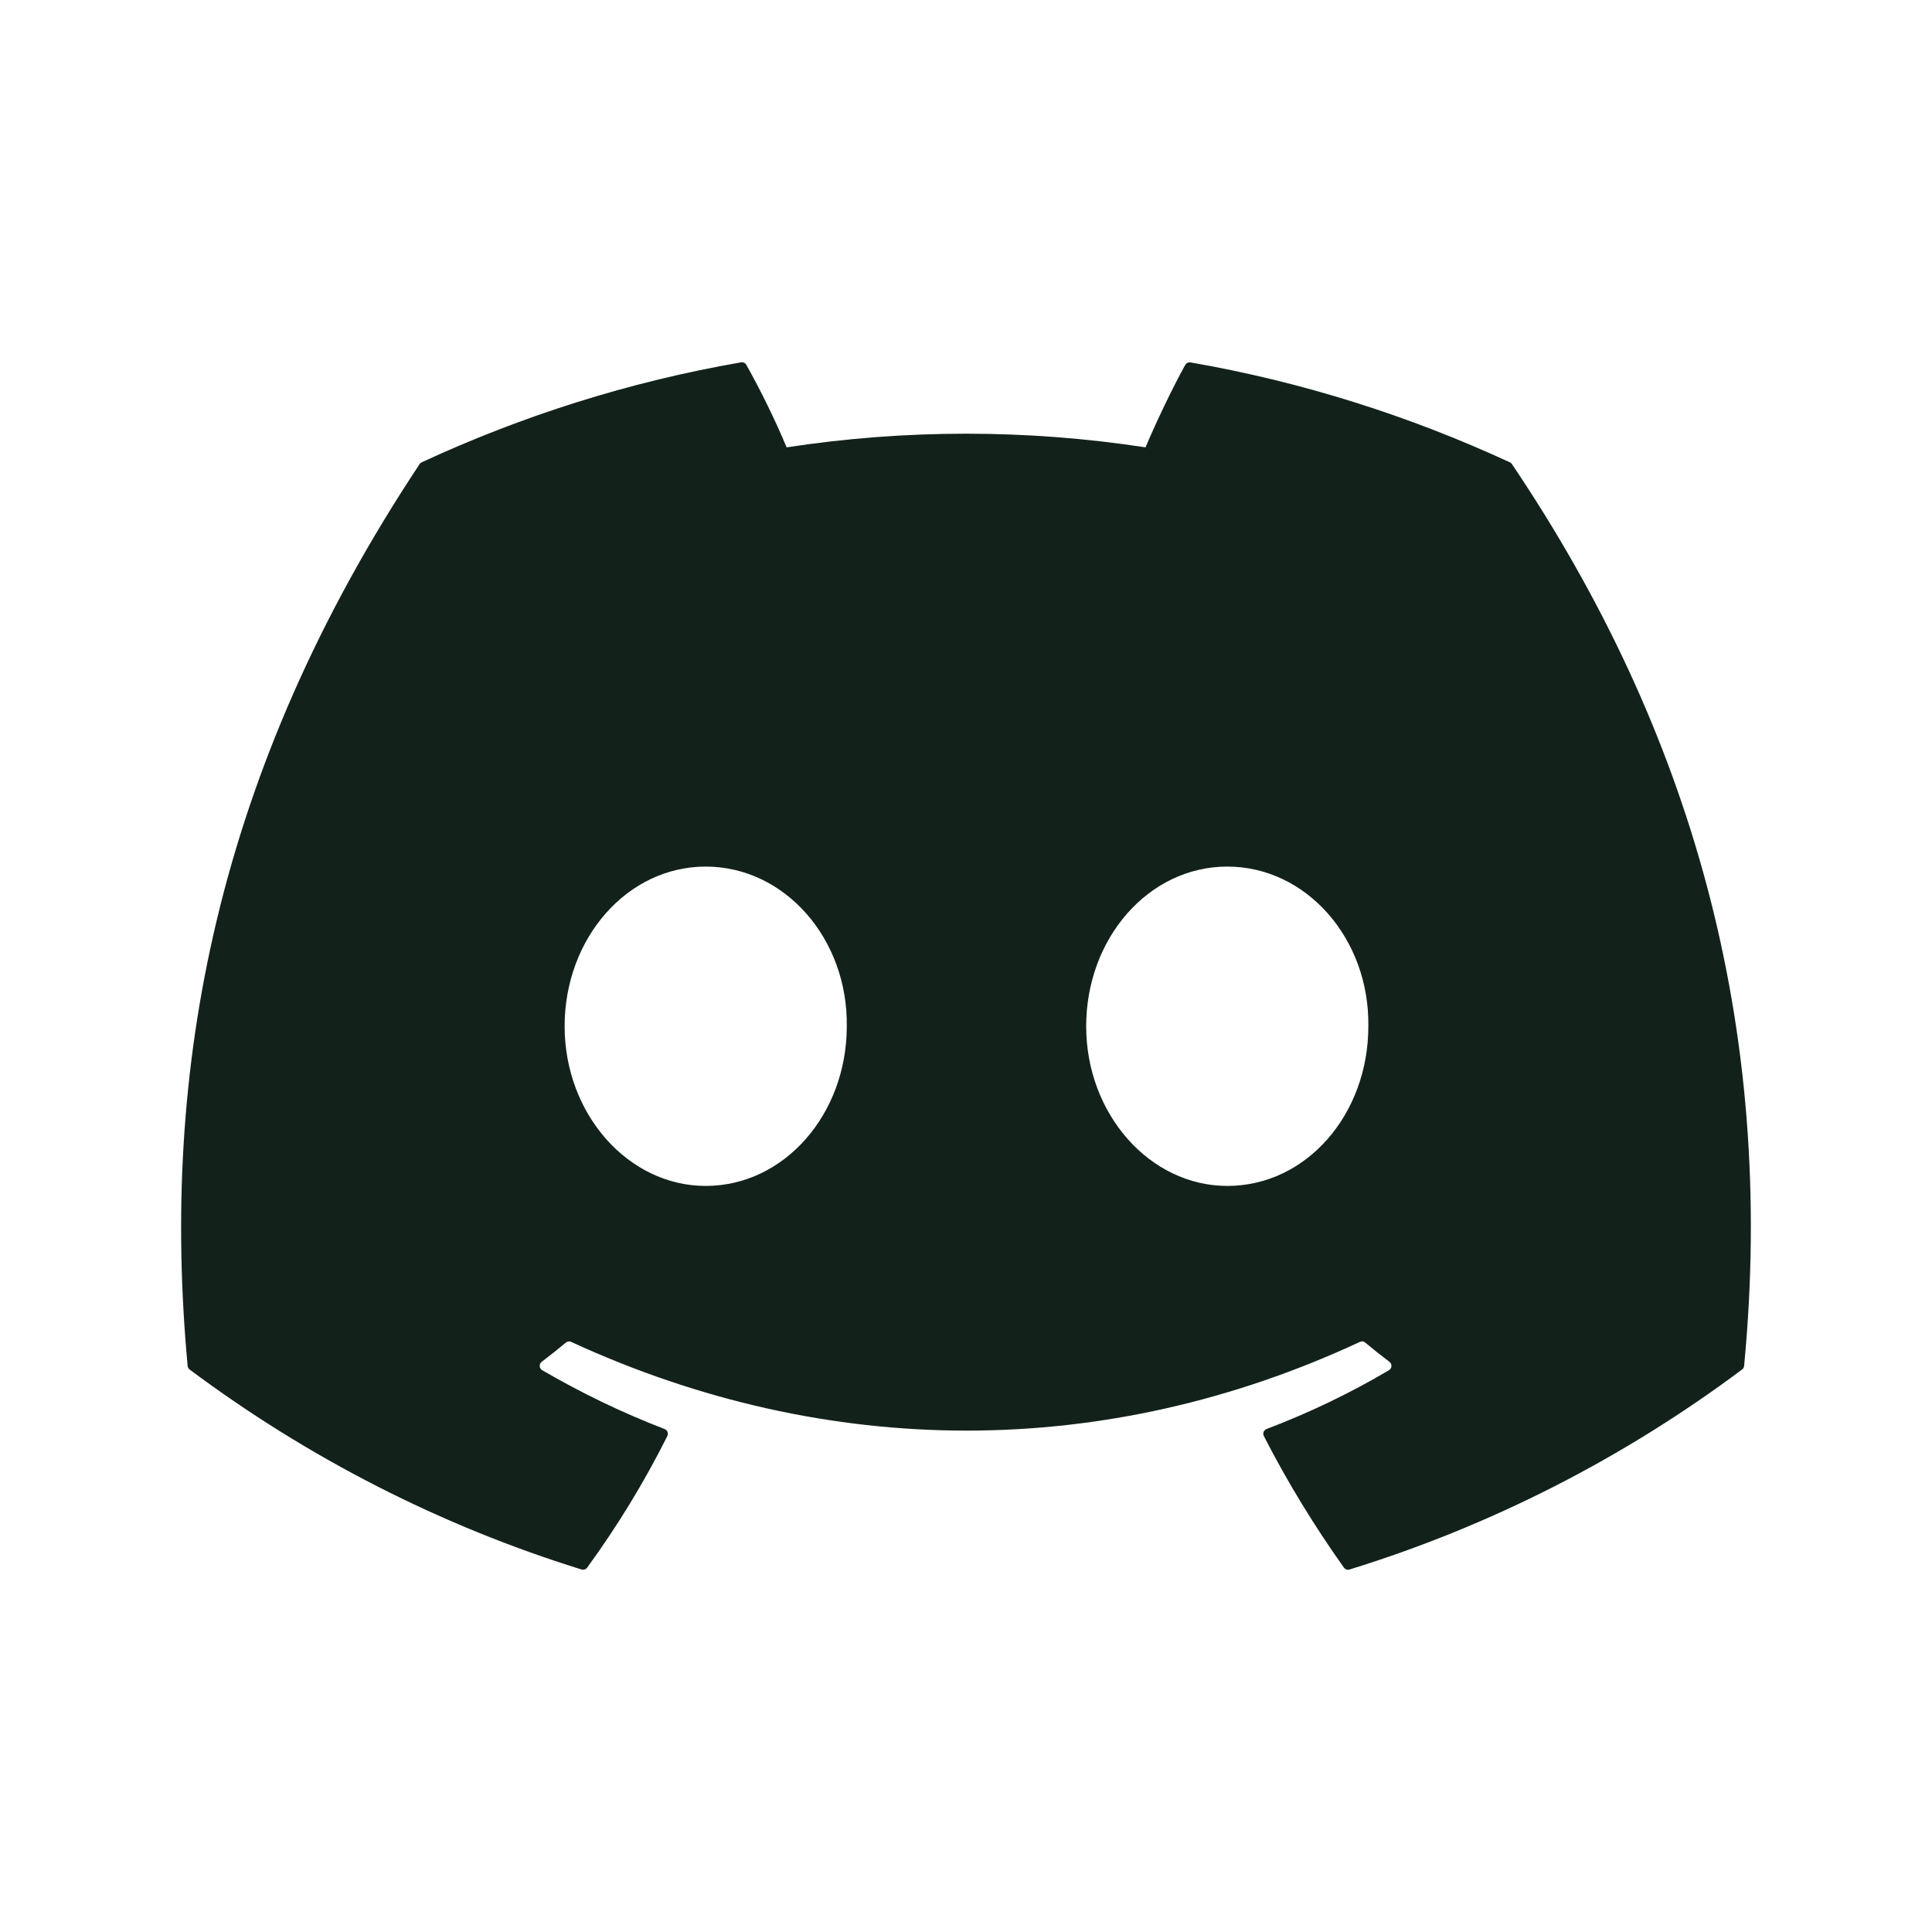 <svg width="24" height="24" viewBox="0 0 24 24" fill="none" xmlns="http://www.w3.org/2000/svg">
<path d="M18.758 5.744C17.514 5.169 16.182 4.744 14.789 4.502C14.776 4.5 14.763 4.502 14.752 4.507C14.74 4.512 14.731 4.521 14.724 4.532C14.554 4.84 14.364 5.241 14.23 5.557C12.752 5.331 11.25 5.331 9.772 5.557C9.624 5.206 9.457 4.864 9.271 4.532C9.265 4.521 9.255 4.512 9.244 4.506C9.232 4.501 9.219 4.499 9.207 4.501C7.814 4.742 6.482 5.167 5.238 5.743C5.227 5.748 5.218 5.756 5.212 5.766C2.683 9.578 1.99 13.296 2.331 16.968C2.332 16.977 2.334 16.985 2.339 16.993C2.343 17.001 2.349 17.008 2.356 17.013C3.832 18.115 5.478 18.955 7.225 19.497C7.237 19.5 7.25 19.5 7.263 19.496C7.275 19.493 7.285 19.485 7.293 19.475C7.669 18.959 8.003 18.412 8.29 17.839C8.294 17.831 8.296 17.823 8.296 17.814C8.297 17.805 8.295 17.796 8.292 17.788C8.289 17.78 8.284 17.772 8.278 17.766C8.272 17.76 8.264 17.755 8.256 17.752C7.731 17.55 7.223 17.305 6.735 17.021C6.726 17.016 6.719 17.008 6.714 17C6.708 16.991 6.705 16.981 6.705 16.971C6.704 16.96 6.706 16.95 6.71 16.941C6.714 16.931 6.721 16.923 6.729 16.917C6.831 16.839 6.934 16.758 7.031 16.677C7.04 16.67 7.05 16.666 7.062 16.664C7.073 16.663 7.084 16.664 7.094 16.669C10.285 18.139 13.74 18.139 16.894 16.669C16.904 16.664 16.915 16.662 16.927 16.663C16.938 16.665 16.949 16.669 16.958 16.677C17.055 16.758 17.157 16.839 17.26 16.917C17.268 16.923 17.275 16.931 17.279 16.94C17.283 16.95 17.285 16.96 17.285 16.97C17.285 16.98 17.282 16.99 17.276 16.999C17.271 17.008 17.264 17.015 17.255 17.021C16.769 17.308 16.264 17.55 15.733 17.752C15.725 17.755 15.718 17.759 15.712 17.766C15.706 17.772 15.701 17.779 15.697 17.788C15.694 17.796 15.693 17.805 15.693 17.814C15.694 17.823 15.696 17.831 15.7 17.839C15.993 18.412 16.327 18.956 16.695 19.474C16.703 19.485 16.714 19.492 16.726 19.497C16.738 19.501 16.751 19.501 16.764 19.497C18.514 18.957 20.163 18.117 21.64 17.013C21.647 17.008 21.653 17.001 21.658 16.994C21.662 16.986 21.665 16.977 21.666 16.968C22.072 12.724 20.985 9.035 18.783 5.767C18.777 5.757 18.768 5.748 18.758 5.744ZM8.766 14.732C7.806 14.732 7.014 13.841 7.014 12.749C7.014 11.655 7.791 10.765 8.766 10.765C9.75 10.765 10.534 11.663 10.519 12.749C10.519 13.842 9.742 14.732 8.766 14.732ZM15.246 14.732C14.285 14.732 13.493 13.841 13.493 12.749C13.493 11.655 14.269 10.765 15.246 10.765C16.229 10.765 17.014 11.663 16.998 12.749C16.998 13.842 16.23 14.732 15.246 14.732Z" fill="#12221A"/>
</svg>
